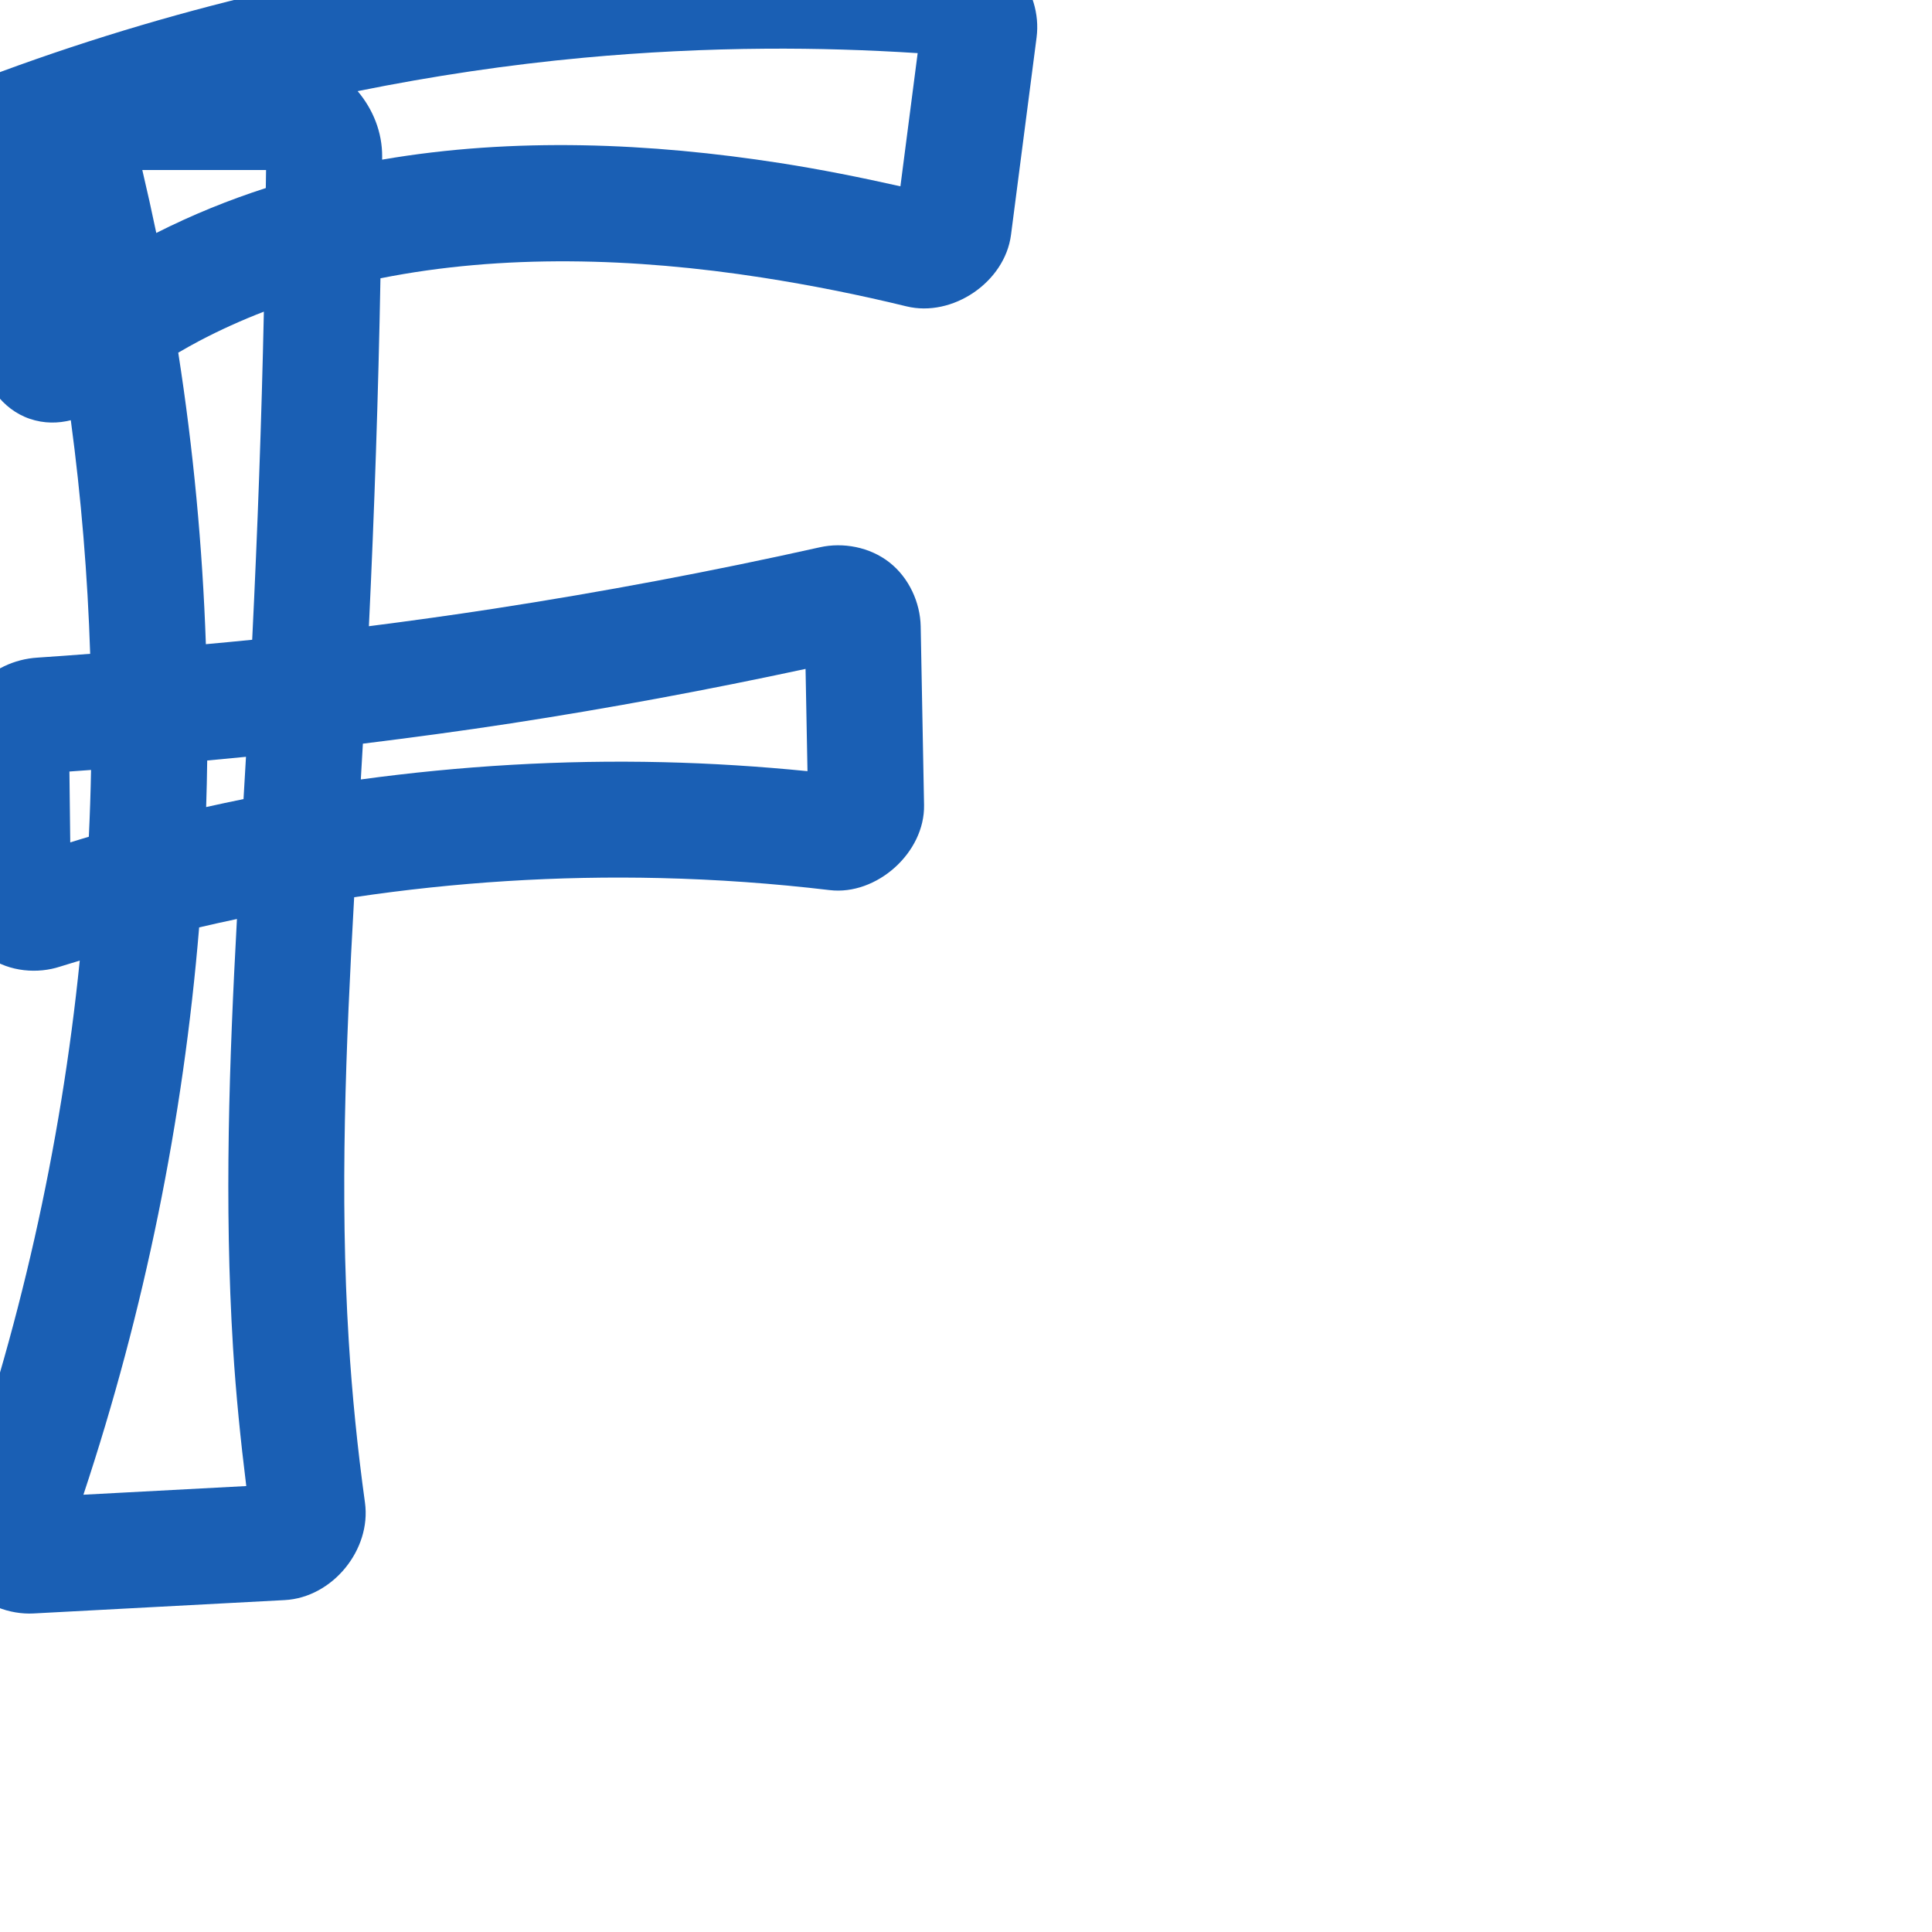 <svg:svg xmlns:cc="http://creativecommons.org/ns#" xmlns:dc="http://purl.org/dc/elements/1.1/" xmlns:inkscape="http://www.inkscape.org/namespaces/inkscape" xmlns:rdf="http://www.w3.org/1999/02/22-rdf-syntax-ns#" xmlns:sodipodi="http://sodipodi.sourceforge.net/DTD/sodipodi-0.dtd" xmlns:svg="http://www.w3.org/2000/svg" xml:space="preserve" width="1000" height="1000" version="1.1" style="clip-rule:evenodd;fill-rule:evenodd;image-rendering:optimizeQuality;shape-rendering:geometricPrecision;text-rendering:geometricPrecision" viewBox="0 0 1000 1000" id="svg10" sodipodi:docname="F.svg" inkscape:version="1.1.1 (3bf5ae0d25, 2021-09-20)"><svg:g id="path850"><svg:path style="color:#000000;clip-rule:nonzero;fill:#1a5fb4;fill-rule:nonzero;stroke-linecap:round;stroke-linejoin:round;-inkscape-stroke:none;shape-rendering:auto" d="m 396.041,-34.795 c -33.177,0.229 -66.343,1.869 -99.383,4.922 C 195.708,-20.546 96.032,1.995 0.889,36.988 -22.545,45.607 -34.663,68.001 -29.641,92.164 l 19.637,94.473 c 2.312,11.123 10.578,25.092 25.438,30.148 7.401,2.519 14.69,2.365 21.217,0.717 5.381,40.103 8.72,80.47 10.021,120.906 -9.068,0.647 -18.127,1.416 -27.201,1.967 -24.719,1.501 -43.977,22.039 -43.686,46.916 l 0.869,74.17 c 0.141,12.027 5.879,25.778 17.16,33.758 11.281,7.979 25.92,8.811 37.252,5.102 3.381,-1.107 6.819,-2.036 10.213,-3.104 -9.804,96.765 -31.342,192.367 -64.127,283.906 -3.945,11.014 -3.811,26.312 4.902,38.125 8.714,11.813 23.479,16.5 35.232,15.875 l 130.07,-6.918 c 24.778,-1.318 44.928,-26.114 41.551,-50.467 -3.861,-27.839 -6.664,-55.824 -8.402,-83.875 -4.68,-75.54 -1.524,-152.113 2.811,-229.465 52.425,-7.803 105.51,-11.165 158.471,-9.912 29.3,0.693 58.569,2.776 87.672,6.238 24.272,2.888 49.3,-19.39 48.834,-44.084 l -1.742,-92.414 c -0.231,-12.271 -6.002,-25.161 -16.201,-33.145 -10.199,-7.983 -24.017,-10.478 -35.953,-7.814 -55.937,12.482 -112.291,23.098 -168.936,31.822 -21.462,3.306 -42.974,6.279 -64.514,9.041 2.853,-59.995 4.879,-120.028 5.98,-180.08 63.186,-12.605 131.332,-10.692 197.627,-0.365 25.072,3.905 49.979,8.872 74.631,14.885 23.791,5.802 50.935,-12.469 54.115,-37.023 L 536.527,19.439 c 3.197,-24.678 -15.999,-48.721 -41.045,-50.686 -33.078,-2.595 -66.265,-3.778 -99.441,-3.549 z m 0.414,59.998 C 422.648,25.022 448.844,25.826 474.982,27.5 l -8.93,68.936 c -20.632,-4.629 -41.37,-8.781 -62.264,-12.035 -66.919,-10.424 -137.66,-13.536 -206,-1.77 0.004,-0.46 0.016,-0.921 0.019,-1.381 0.106,-12.928 -4.826,-24.764 -12.689,-34.08 38.688,-7.806 77.767,-13.667 117.059,-17.297 31.338,-2.895 62.803,-4.453 94.277,-4.67 z M 73.656,88 h 64.053 c -0.029,3.113 -0.097,6.225 -0.131,9.338 C 118.263,103.547 99.331,111.262 80.893,120.576 78.628,109.684 76.209,98.829 73.656,88 Z m 62.92,73.312 c -1.209,56.635 -3.264,113.249 -6.047,169.828 -7.984,0.833 -15.981,1.531 -23.973,2.289 -1.749,-50.529 -6.491,-100.945 -14.295,-150.893 3.568,-2.068 7.154,-4.107 10.801,-6.029 10.864,-5.726 22.056,-10.766 33.514,-15.195 z m 280.377,184.912 0.998,52.932 c -24.846,-2.48 -49.78,-4.062 -74.744,-4.652 -52.297,-1.237 -104.644,1.891 -156.453,8.943 0.362,-6.18 0.721,-12.338 1.074,-18.527 25.633,-3.18 51.237,-6.597 76.766,-10.529 51.053,-7.863 101.856,-17.318 152.359,-28.166 z M 127.322,391.717 c -0.424,7.285 -0.844,14.589 -1.277,21.891 -6.465,1.293 -12.904,2.702 -19.342,4.123 0.263,-8.03 0.438,-16.064 0.547,-24.098 6.693,-0.622 13.385,-1.243 20.072,-1.916 z m -80.195,6.811 c -0.212,11.526 -0.599,23.048 -1.145,34.564 -3.221,0.929 -6.41,1.964 -9.621,2.926 l -0.432,-36.682 c 3.734,-0.245 7.464,-0.548 11.197,-0.809 z m 75.516,77.145 c -3.967,73.256 -6.65,147.226 -2.023,221.9 1.483,23.937 3.901,47.805 6.852,71.605 l -84.295,4.482 C 74.728,678.607 94.832,579.815 103.076,480.018 c 6.498,-1.559 13.036,-2.927 19.566,-4.346 z" id="path21177" /></svg:g><sodipodi:namedview pagecolor="#ffffff" bordercolor="#666666" borderopacity="1" objecttolerance="10" gridtolerance="10" guidetolerance="10" inkscape:pageopacity="0" inkscape:pageshadow="2" inkscape:window-width="1920" inkscape:window-height="1009" id="namedview12" showgrid="false" inkscape:zoom="1.2005384" inkscape:cx="203.65863" inkscape:cy="119.94618" inkscape:window-x="0" inkscape:window-y="60" inkscape:window-maximized="1" inkscape:current-layer="svg10" showguides="true" inkscape:guide-bbox="true" inkscape:document-rotation="0" inkscape:pagecheckerboard="0"><sodipodi:guide position="0,1000" orientation="0,1" id="guide16" inkscape:label="" inkscape:locked="true" inkscape:color="rgb(0,0,255)" /><sodipodi:guide position="1763.312,2036.169" orientation="1000,0" id="guide18" /><sodipodi:guide position="0,200" orientation="0,1" id="guide20" inkscape:label="base" inkscape:locked="true" inkscape:color="rgb(0,0,255)" /><inkscape:grid type="xygrid" id="grid24" originx="-473.376" originy="-489.692" /><sodipodi:guide position="0,0" orientation="0,1" id="guide34" inkscape:label="bottom" inkscape:locked="true" inkscape:color="rgb(0,0,255)" /><sodipodi:guide position="225.051,1693.319" orientation="0,1" id="guide44" inkscape:label="" inkscape:locked="false" inkscape:color="rgb(0,0,255)" /><sodipodi:guide position="0,900" orientation="0,1" id="guide46" inkscape:label="" inkscape:locked="true" inkscape:color="rgb(0,0,255)" /><sodipodi:guide position="508.795,562.893" orientation="-1,0" id="guide841" inkscape:label="width" inkscape:locked="false" inkscape:color="rgb(0,0,255)" /></sodipodi:namedview>
 <svg:defs id="defs4"><inkscape:path-effect effect="fillet_chamfer" id="path-effect855" is_visible="true" lpeversion="1" satellites_param="F,0,1,1,0,15.716,0,1 @ F,0,0,1,0,0,0,1 @ F,0,1,1,0,15.716,0,1 @ F,0,1,1,0,15.716,0,1 @ F,0,0,1,0,0,0,1 @ F,0,0,1,0,0,0,1 @ F,0,1,1,0,15.716,0,1 | F,0,0,1,0,23.006,0,1 @ F,0,0,1,0,23.006,0,1 @ F,0,0,1,0,0,0,1 @ F,0,0,1,0,0,0,1 @ F,0,1,1,0,15.716,0,1 @ F,0,1,1,0,15.716,0,1 @ F,0,0,1,0,0,0,1 | F,0,0,1,0,0,0,1 @ F,0,1,1,0,15.716,0,1 @ F,0,1,1,0,15.716,0,1 @ F,0,0,1,0,0,0,1 @ F,0,1,1,0,15.716,0,1 @ F,0,1,1,0,15.716,0,1" unit="px" method="auto" mode="F" radius="0" chamfer_steps="1" flexible="false" use_knot_distance="true" apply_no_radius="true" apply_with_radius="true" only_selected="true" hide_knots="false" /><inkscape:path-effect effect="spiro" id="path-effect852" is_visible="true" lpeversion="1" /><inkscape:path-effect effect="fillet_chamfer" id="path-effect861" is_visible="true" lpeversion="1" satellites_param="F,0,0,1,0,0,0,1 @ F,0,0,1,0,0,0,1 @ F,0,0,1,0,0,0,1 @ F,0,0,1,0,0,0,1 @ F,0,0,1,0,0,0,1 @ F,0,0,1,0,33.552,0,1 @ F,0,0,1,0,22.145,0,1 @ F,0,0,1,0,0,0,1 @ F,0,0,1,0,0,0,1 @ F,0,0,1,0,0,0,1 @ F,0,0,1,0,0,0,1 @ F,0,0,1,0,0,0,1 @ F,0,0,1,0,0,0,1 @ F,0,0,1,0,0,0,1 @ F,0,0,1,0,0,0,1 @ F,0,0,1,0,31.662,0,1 @ F,0,0,1,0,23.414,0,1 @ F,0,0,1,0,0,0,1 @ F,0,0,1,0,0,0,1 @ F,0,0,1,0,0,0,1 @ F,0,0,1,0,0,0,1 @ F,0,0,1,0,0,0,1 @ F,0,0,1,0,0,0,1 @ F,0,0,1,0,52.833,0,1 @ F,0,0,1,0,27.971,0,1 @ F,0,0,1,0,0,0,1 @ F,0,0,1,0,0,0,1 @ F,0,0,1,0,0,0,1 @ F,0,0,1,0,0,0,1 @ F,0,0,1,0,0,0,1 @ F,0,0,1,0,0,0,1 @ F,0,0,1,0,0,0,1" unit="px" method="auto" mode="F" radius="0" chamfer_steps="1" flexible="false" use_knot_distance="true" apply_no_radius="true" apply_with_radius="true" only_selected="true" hide_knots="false" /><inkscape:path-effect effect="fillet_chamfer" id="path-effect848" is_visible="true" lpeversion="1" satellites_param="F,0,0,1,0,28.876,0,1 @ F,0,0,1,0,26.964,0,1 @ F,0,0,1,0,34.131,0,1 @ F,0,0,1,0,0,0,1 @ F,0,0,1,0,0,0,1 @ F,0,0,1,0,0,0,1 @ F,0,0,1,0,0,0,1 @ F,0,0,1,0,0,0,1 @ F,0,0,1,0,28.794,0,1 @ F,0,0,1,0,28.697,0,1 @ F,0,0,1,0,0,0,1 @ F,0,0,1,0,0,0,1 @ F,0,0,1,0,0,0,1 @ F,0,0,1,0,0,0,1 @ F,0,0,1,0,0,0,1 @ F,0,0,1,0,35.994,0,1 @ F,0,0,1,0,31.68,0,1 @ F,0,0,1,0,28.447,0,1 @ F,0,0,1,0,0,0,1" unit="px" method="auto" mode="F" radius="0" chamfer_steps="1" flexible="false" use_knot_distance="true" apply_no_radius="true" apply_with_radius="true" only_selected="true" hide_knots="false" /><inkscape:path-effect effect="spiro" id="path-effect849" is_visible="true" lpeversion="1" /><inkscape:path-effect effect="spiro" id="path-effect851" is_visible="true" lpeversion="1" />
  <svg:style type="text/css" id="style2">
   
    .fil0 {fill:#EF7F1A;fill-rule:nonzero}
   
  </svg:style>
 <inkscape:path-effect effect="spiro" id="path-effect1214" is_visible="true" lpeversion="1" /><inkscape:path-effect effect="spiro" id="path-effect1195" is_visible="true" lpeversion="1" /><inkscape:path-effect effect="spiro" id="path-effect992" is_visible="true" lpeversion="1" /><inkscape:path-effect effect="spiro" id="path-effect1060" is_visible="true" lpeversion="1" /><inkscape:path-effect effect="spiro" id="path-effect1047" is_visible="true" lpeversion="1" /><inkscape:path-effect effect="spiro" id="path-effect1085" is_visible="true" lpeversion="1" /><inkscape:path-effect effect="spiro" id="path-effect1286" is_visible="true" lpeversion="1" /></svg:defs>
 
</svg:svg>